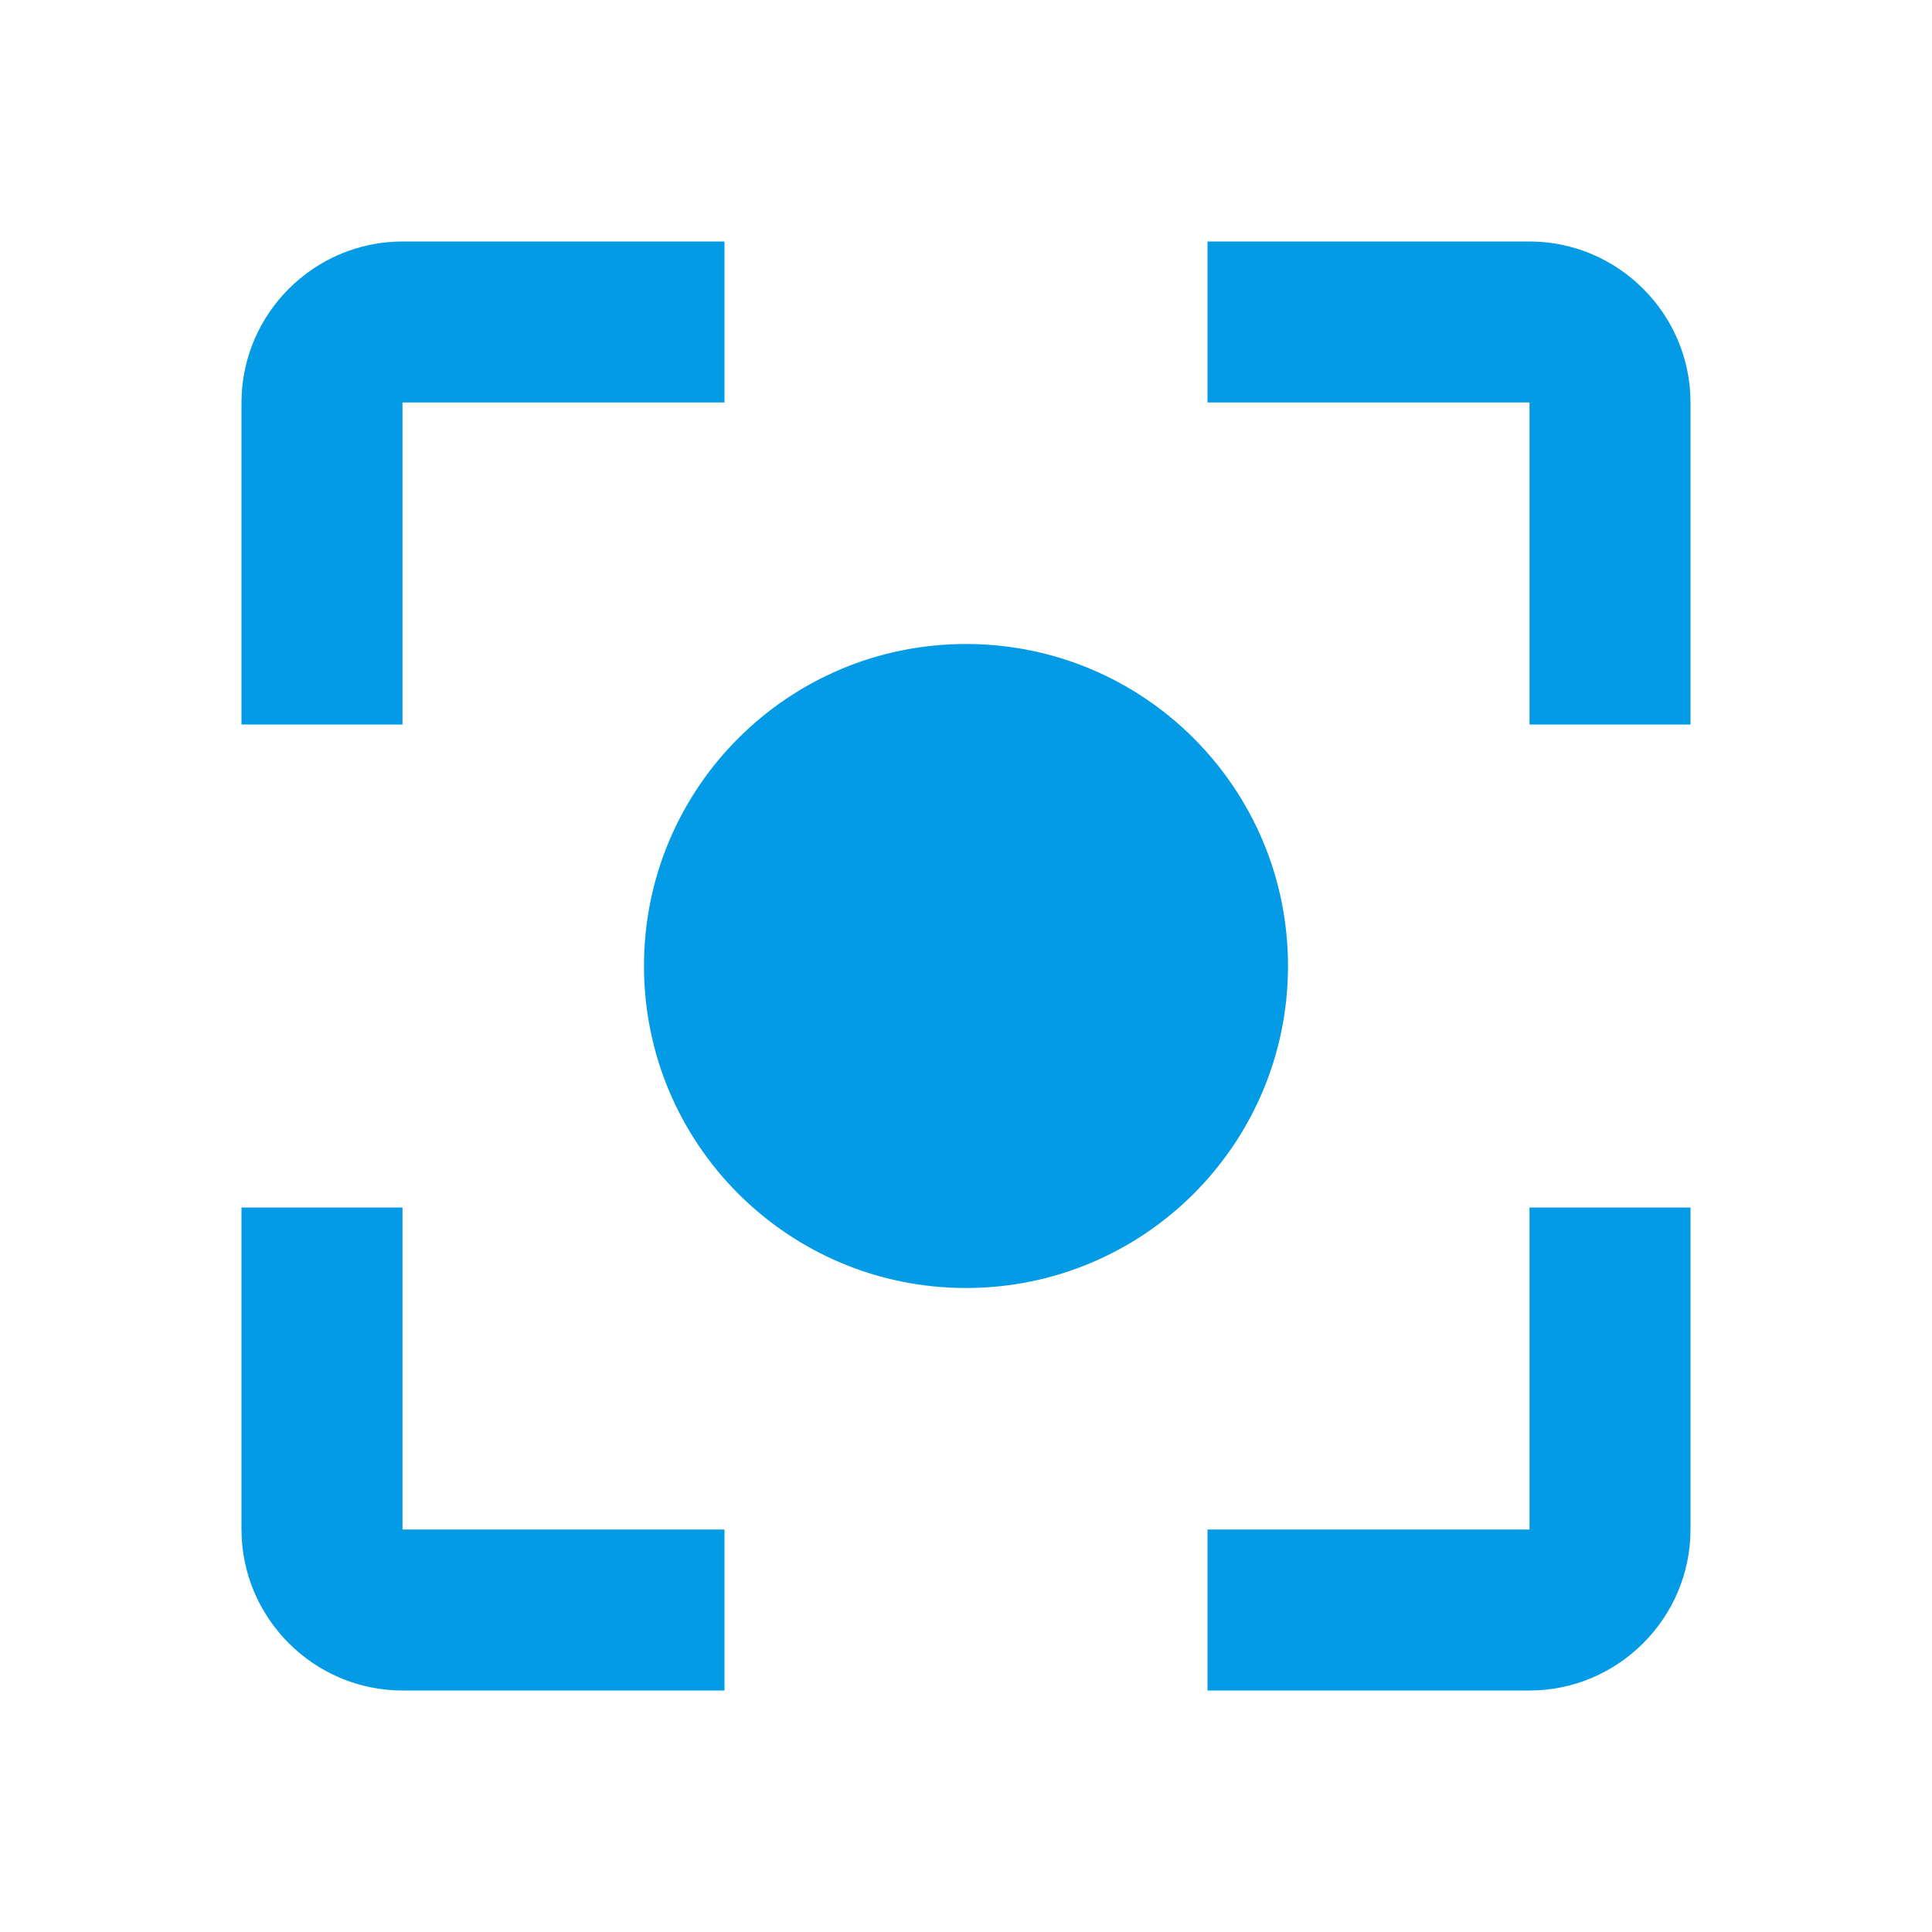 <svg version="1.1" xmlns="http://www.w3.org/2000/svg" xmlns:xlink="http://www.w3.org/1999/xlink" viewBox="0,0,1024,1024">
	<!-- Color names: teamapps-color-1 -->
	<desc>center_focus_strong icon - Licensed under Apache License v2.0 (http://www.apache.org/licenses/LICENSE-2.0) - Created with Iconfu.com - Derivative work of Material icons (Copyright Google Inc.)</desc>
	<g fill="none" fill-rule="nonzero" style="mix-blend-mode: normal">
		<g color="#039be5" class="teamapps-color-1">
			<path d="M682.67,512c0,94.29 -76.38,170.67 -170.67,170.67c-94.29,0 -170.67,-76.38 -170.67,-170.67c0,-94.29 76.38,-170.67 170.67,-170.67c94.29,0 170.67,76.38 170.67,170.67zM213.33,810.67h170.67v85.33h-170.67c-46.93,0 -85.33,-38.4 -85.33,-85.33v-170.67h85.33zM213.33,384h-85.33v-170.67c0,-46.93 38.4,-85.33 85.33,-85.33h170.67v85.33h-170.67zM896,213.33v170.67h-85.33v-170.67h-170.67v-85.33h170.67c46.93,0 85.33,38.4 85.33,85.33zM810.67,640h85.33v170.67c0,46.93 -38.4,85.33 -85.33,85.33h-170.67v-85.33h170.67z" fill="currentColor"/>
		</g>
	</g>
</svg>